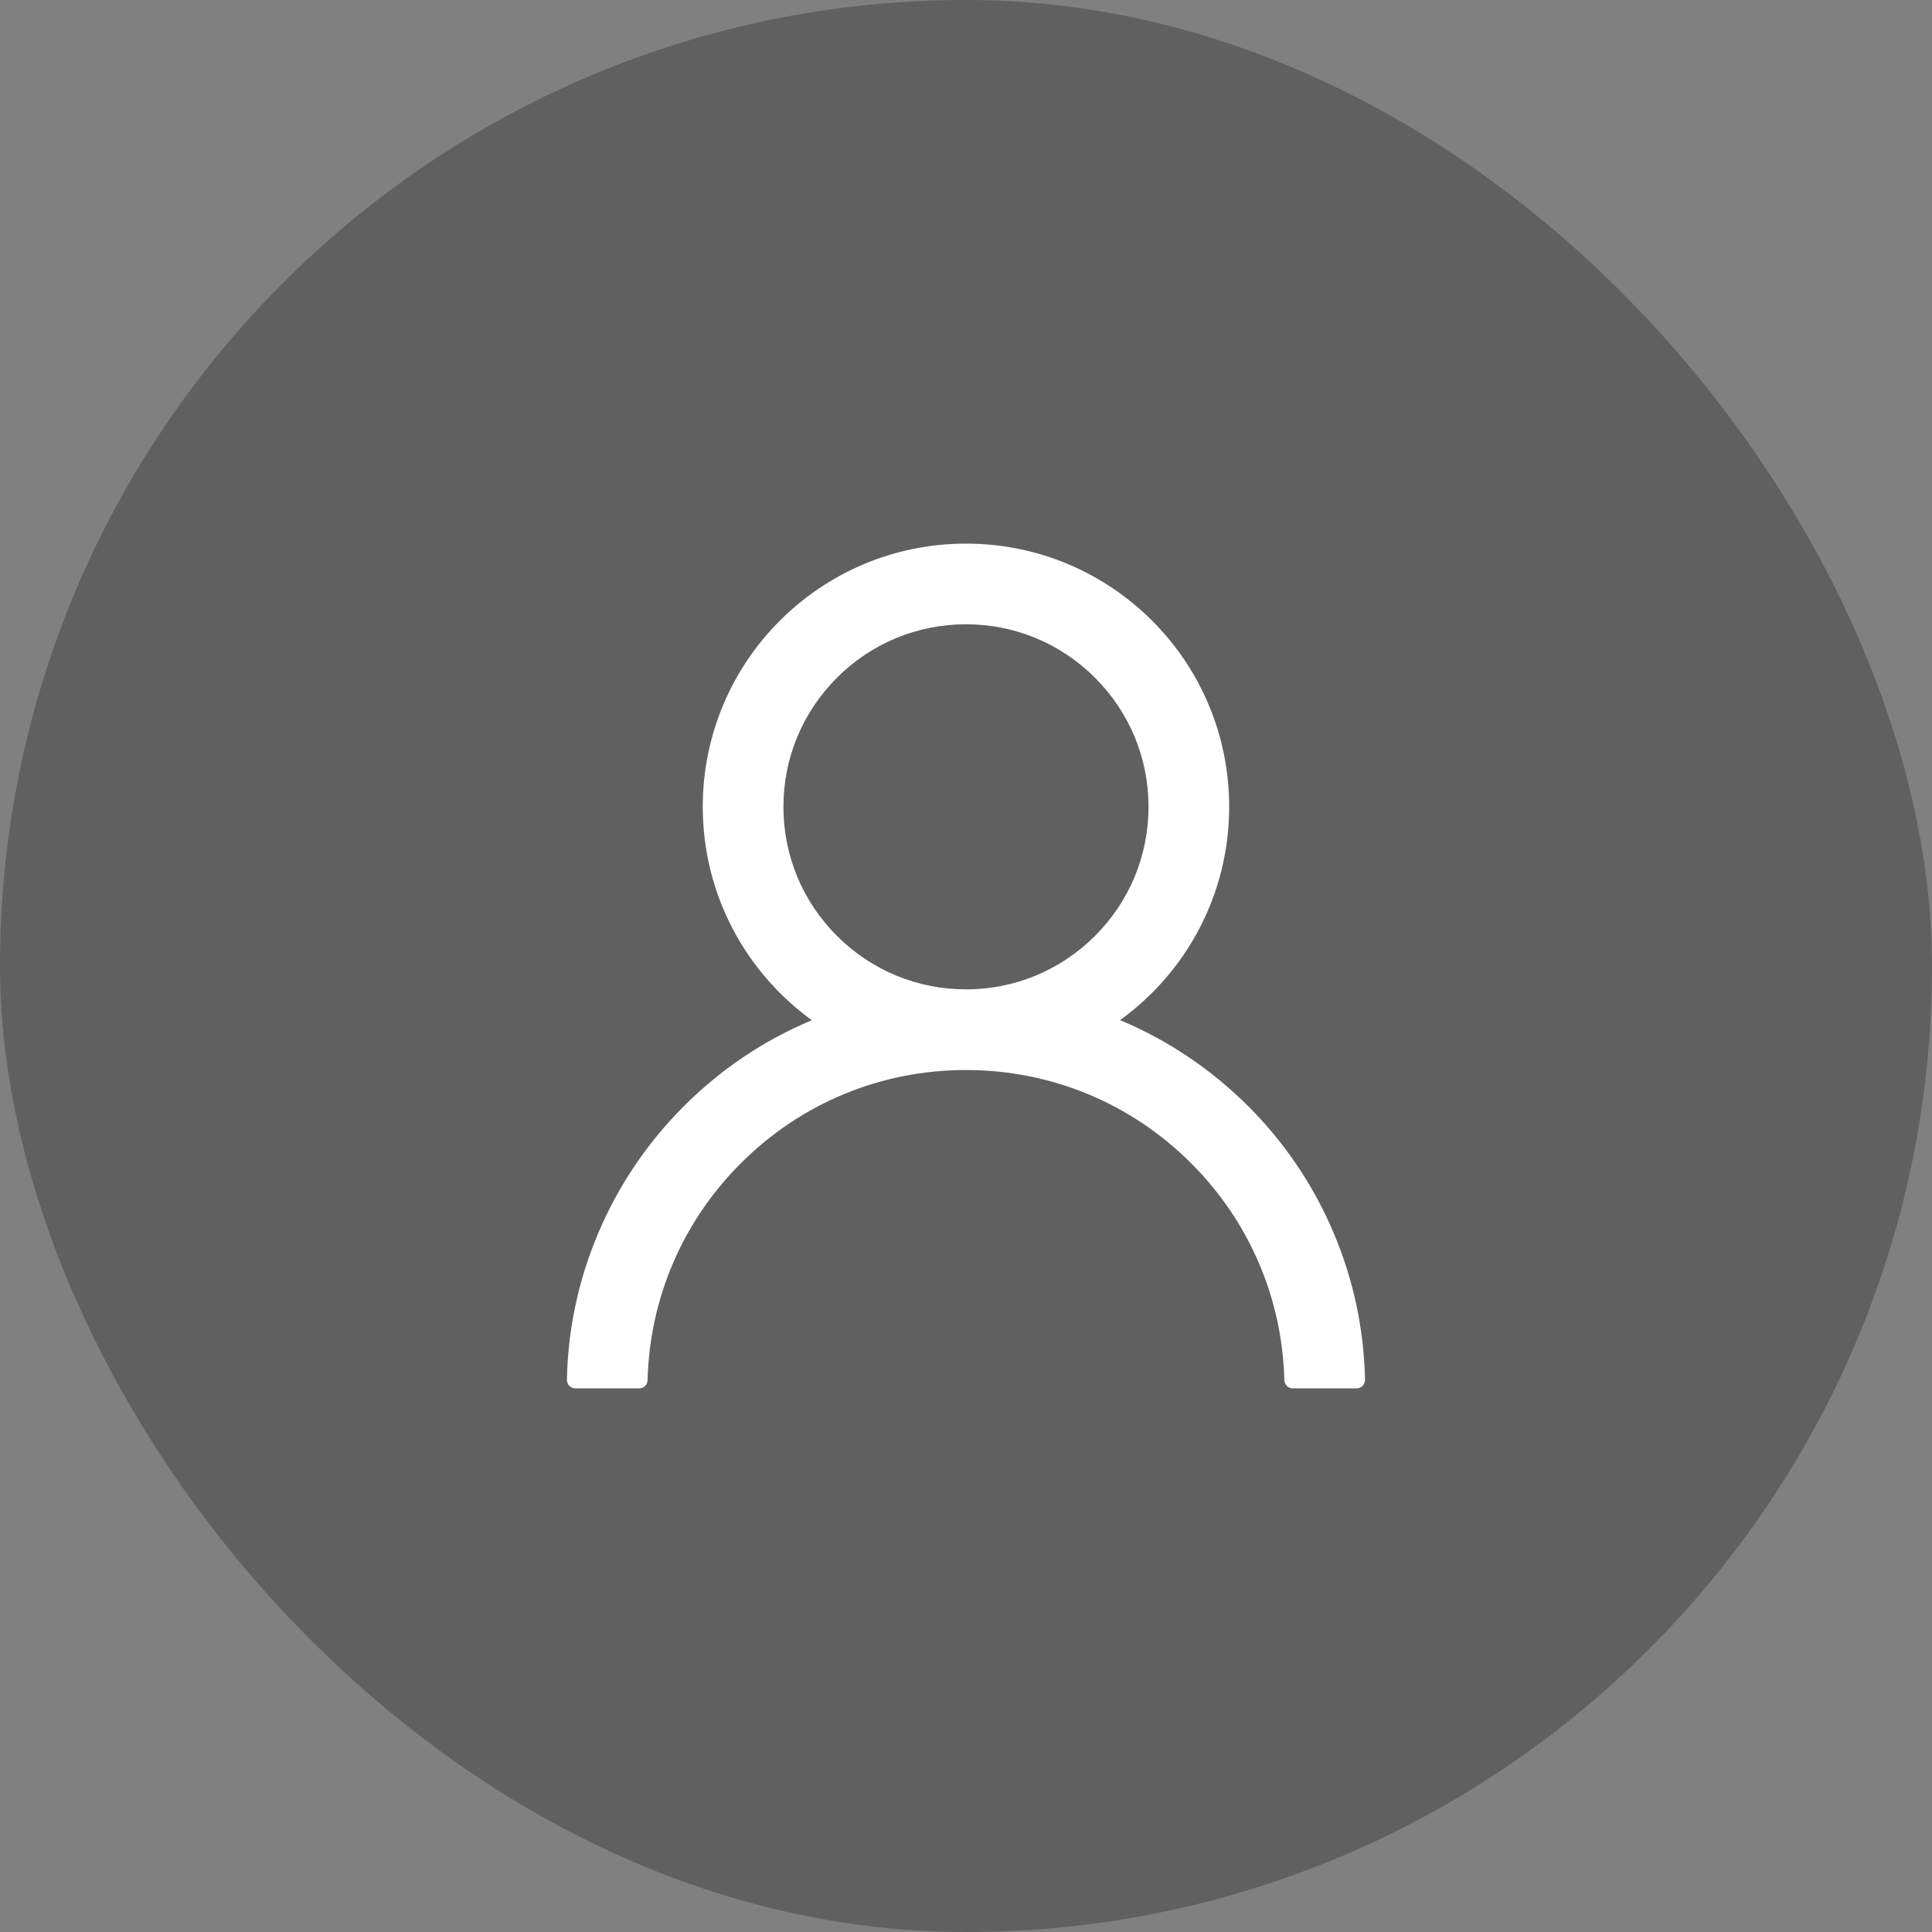 <svg width="32" height="32" viewBox="0 0 32 32" fill="none" xmlns="http://www.w3.org/2000/svg">
<rect x="0" y="0" width="32" height="32" fill="#808080" stroke="none"/>
<rect width="32" height="32" rx="16" fill="black" fill-opacity="0.25"/>
<path d="M22.09 20.423C21.759 19.637 21.278 18.924 20.674 18.322C20.071 17.719 19.358 17.238 18.573 16.905C18.566 16.902 18.559 16.9 18.552 16.896C19.647 16.105 20.359 14.817 20.359 13.363C20.359 10.955 18.408 9.004 16 9.004C13.591 9.004 11.64 10.955 11.64 13.363C11.64 14.817 12.352 16.105 13.447 16.898C13.44 16.902 13.433 16.904 13.426 16.907C12.639 17.239 11.932 17.716 11.325 18.324C10.722 18.926 10.241 19.639 9.909 20.424C9.582 21.193 9.406 22.017 9.39 22.852C9.39 22.871 9.393 22.889 9.4 22.907C9.407 22.924 9.417 22.94 9.43 22.954C9.443 22.967 9.459 22.978 9.476 22.985C9.493 22.992 9.512 22.996 9.531 22.996H10.585C10.663 22.996 10.724 22.935 10.726 22.859C10.761 21.502 11.306 20.231 12.27 19.268C13.266 18.271 14.59 17.723 16 17.723C17.409 17.723 18.733 18.271 19.73 19.268C20.693 20.231 21.238 21.502 21.273 22.859C21.275 22.936 21.336 22.996 21.414 22.996H22.468C22.487 22.996 22.506 22.992 22.523 22.985C22.54 22.978 22.556 22.967 22.569 22.954C22.582 22.94 22.592 22.924 22.599 22.907C22.606 22.889 22.609 22.871 22.609 22.852C22.591 22.012 22.417 21.194 22.09 20.423ZM16 16.387C15.193 16.387 14.433 16.072 13.862 15.501C13.291 14.93 12.976 14.17 12.976 13.363C12.976 12.556 13.291 11.797 13.862 11.226C14.433 10.655 15.193 10.34 16 10.34C16.806 10.34 17.566 10.655 18.137 11.226C18.708 11.797 19.023 12.556 19.023 13.363C19.023 14.17 18.708 14.93 18.137 15.501C17.566 16.072 16.806 16.387 16 16.387Z" fill="white"/>
</svg>
